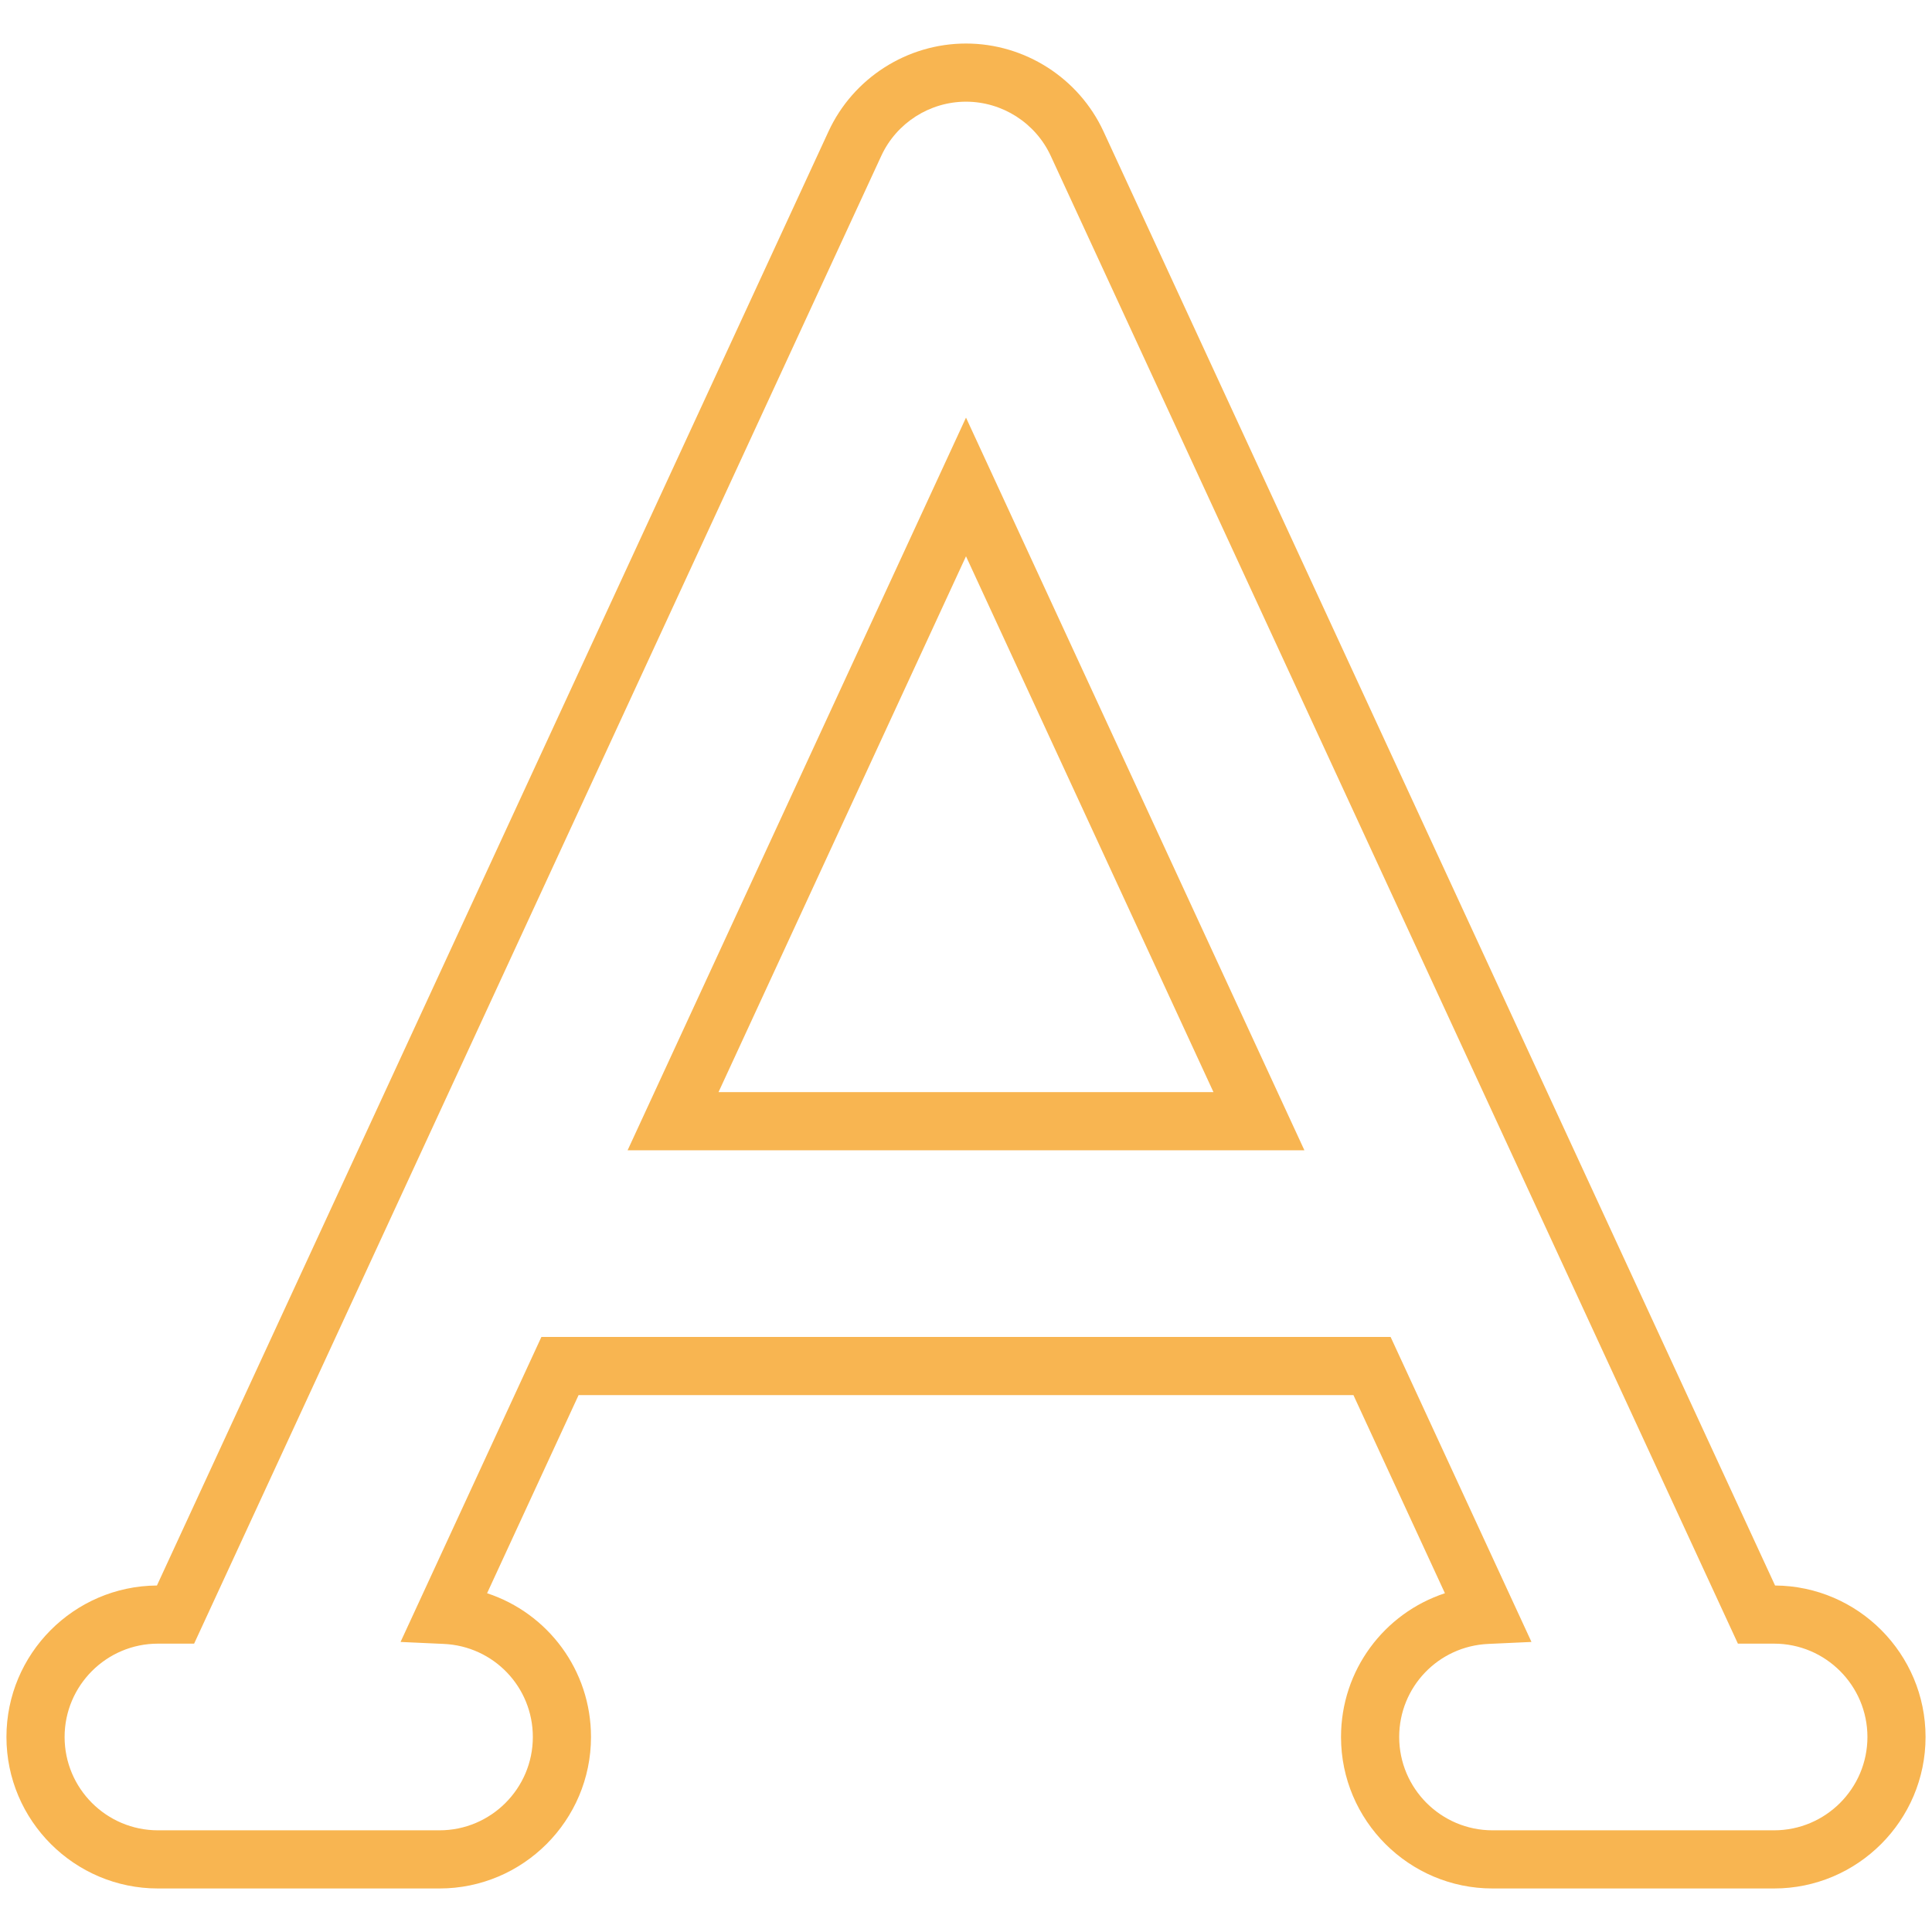 <?xml version="1.0" encoding="utf-8"?>
<!-- Generator: Adobe Illustrator 16.0.0, SVG Export Plug-In . SVG Version: 6.00 Build 0)  -->
<!DOCTYPE svg PUBLIC "-//W3C//DTD SVG 1.1//EN" "http://www.w3.org/Graphics/SVG/1.1/DTD/svg11.dtd">
<svg version="1.1" id="Layer_1" xmlns="http://www.w3.org/2000/svg" xmlns:xlink="http://www.w3.org/1999/xlink" x="0px" y="0px"
	 width="128px" height="128px" viewBox="0 0 128 128" enable-background="new 0 0 128 128" xml:space="preserve">
<g>
	<path fill="#F8B551" d="M117.536,125.116H98.883c-5.533,0-10.037-4.503-10.037-10.036c0-4.433,2.865-8.203,6.884-9.524
		l-6.062-13.128H38.333l-6.062,13.128c4.019,1.321,6.884,5.092,6.884,9.524c0,5.533-4.504,10.036-10.037,10.036H10.464
		c-5.534,0-10.037-4.503-10.037-10.036c0-5.512,4.466-10,9.97-10.036L54.889,8.712C56.522,5.171,60.1,2.884,64,2.884
		c3.899,0,7.477,2.287,9.112,5.828l44.491,96.332c5.504,0.036,9.97,4.524,9.97,10.036
		C127.573,120.613,123.07,125.116,117.536,125.116z M35.869,88.576h56.262l9.333,20.207l-2.863,0.131
		c-3.31,0.149-5.901,2.856-5.901,6.166c0,3.409,2.773,6.183,6.184,6.183h18.653c3.41,0,6.185-2.773,6.185-6.183
		s-2.774-6.184-6.185-6.184h-2.396L69.614,10.327c-1.007-2.182-3.211-3.59-5.614-3.59s-4.606,1.408-5.613,3.589l-45.526,98.57
		h-2.396c-3.41,0-6.185,2.774-6.185,6.184s2.774,6.183,6.185,6.183h18.653c3.41,0,6.184-2.773,6.184-6.183
		c0-3.31-2.592-6.017-5.901-6.166l-2.863-0.131L35.869,88.576z M86.42,76.209H41.58L64,27.668L86.42,76.209z M47.604,72.355h32.791
		L64,36.856L47.604,72.355z"/>
</g>
</svg>
